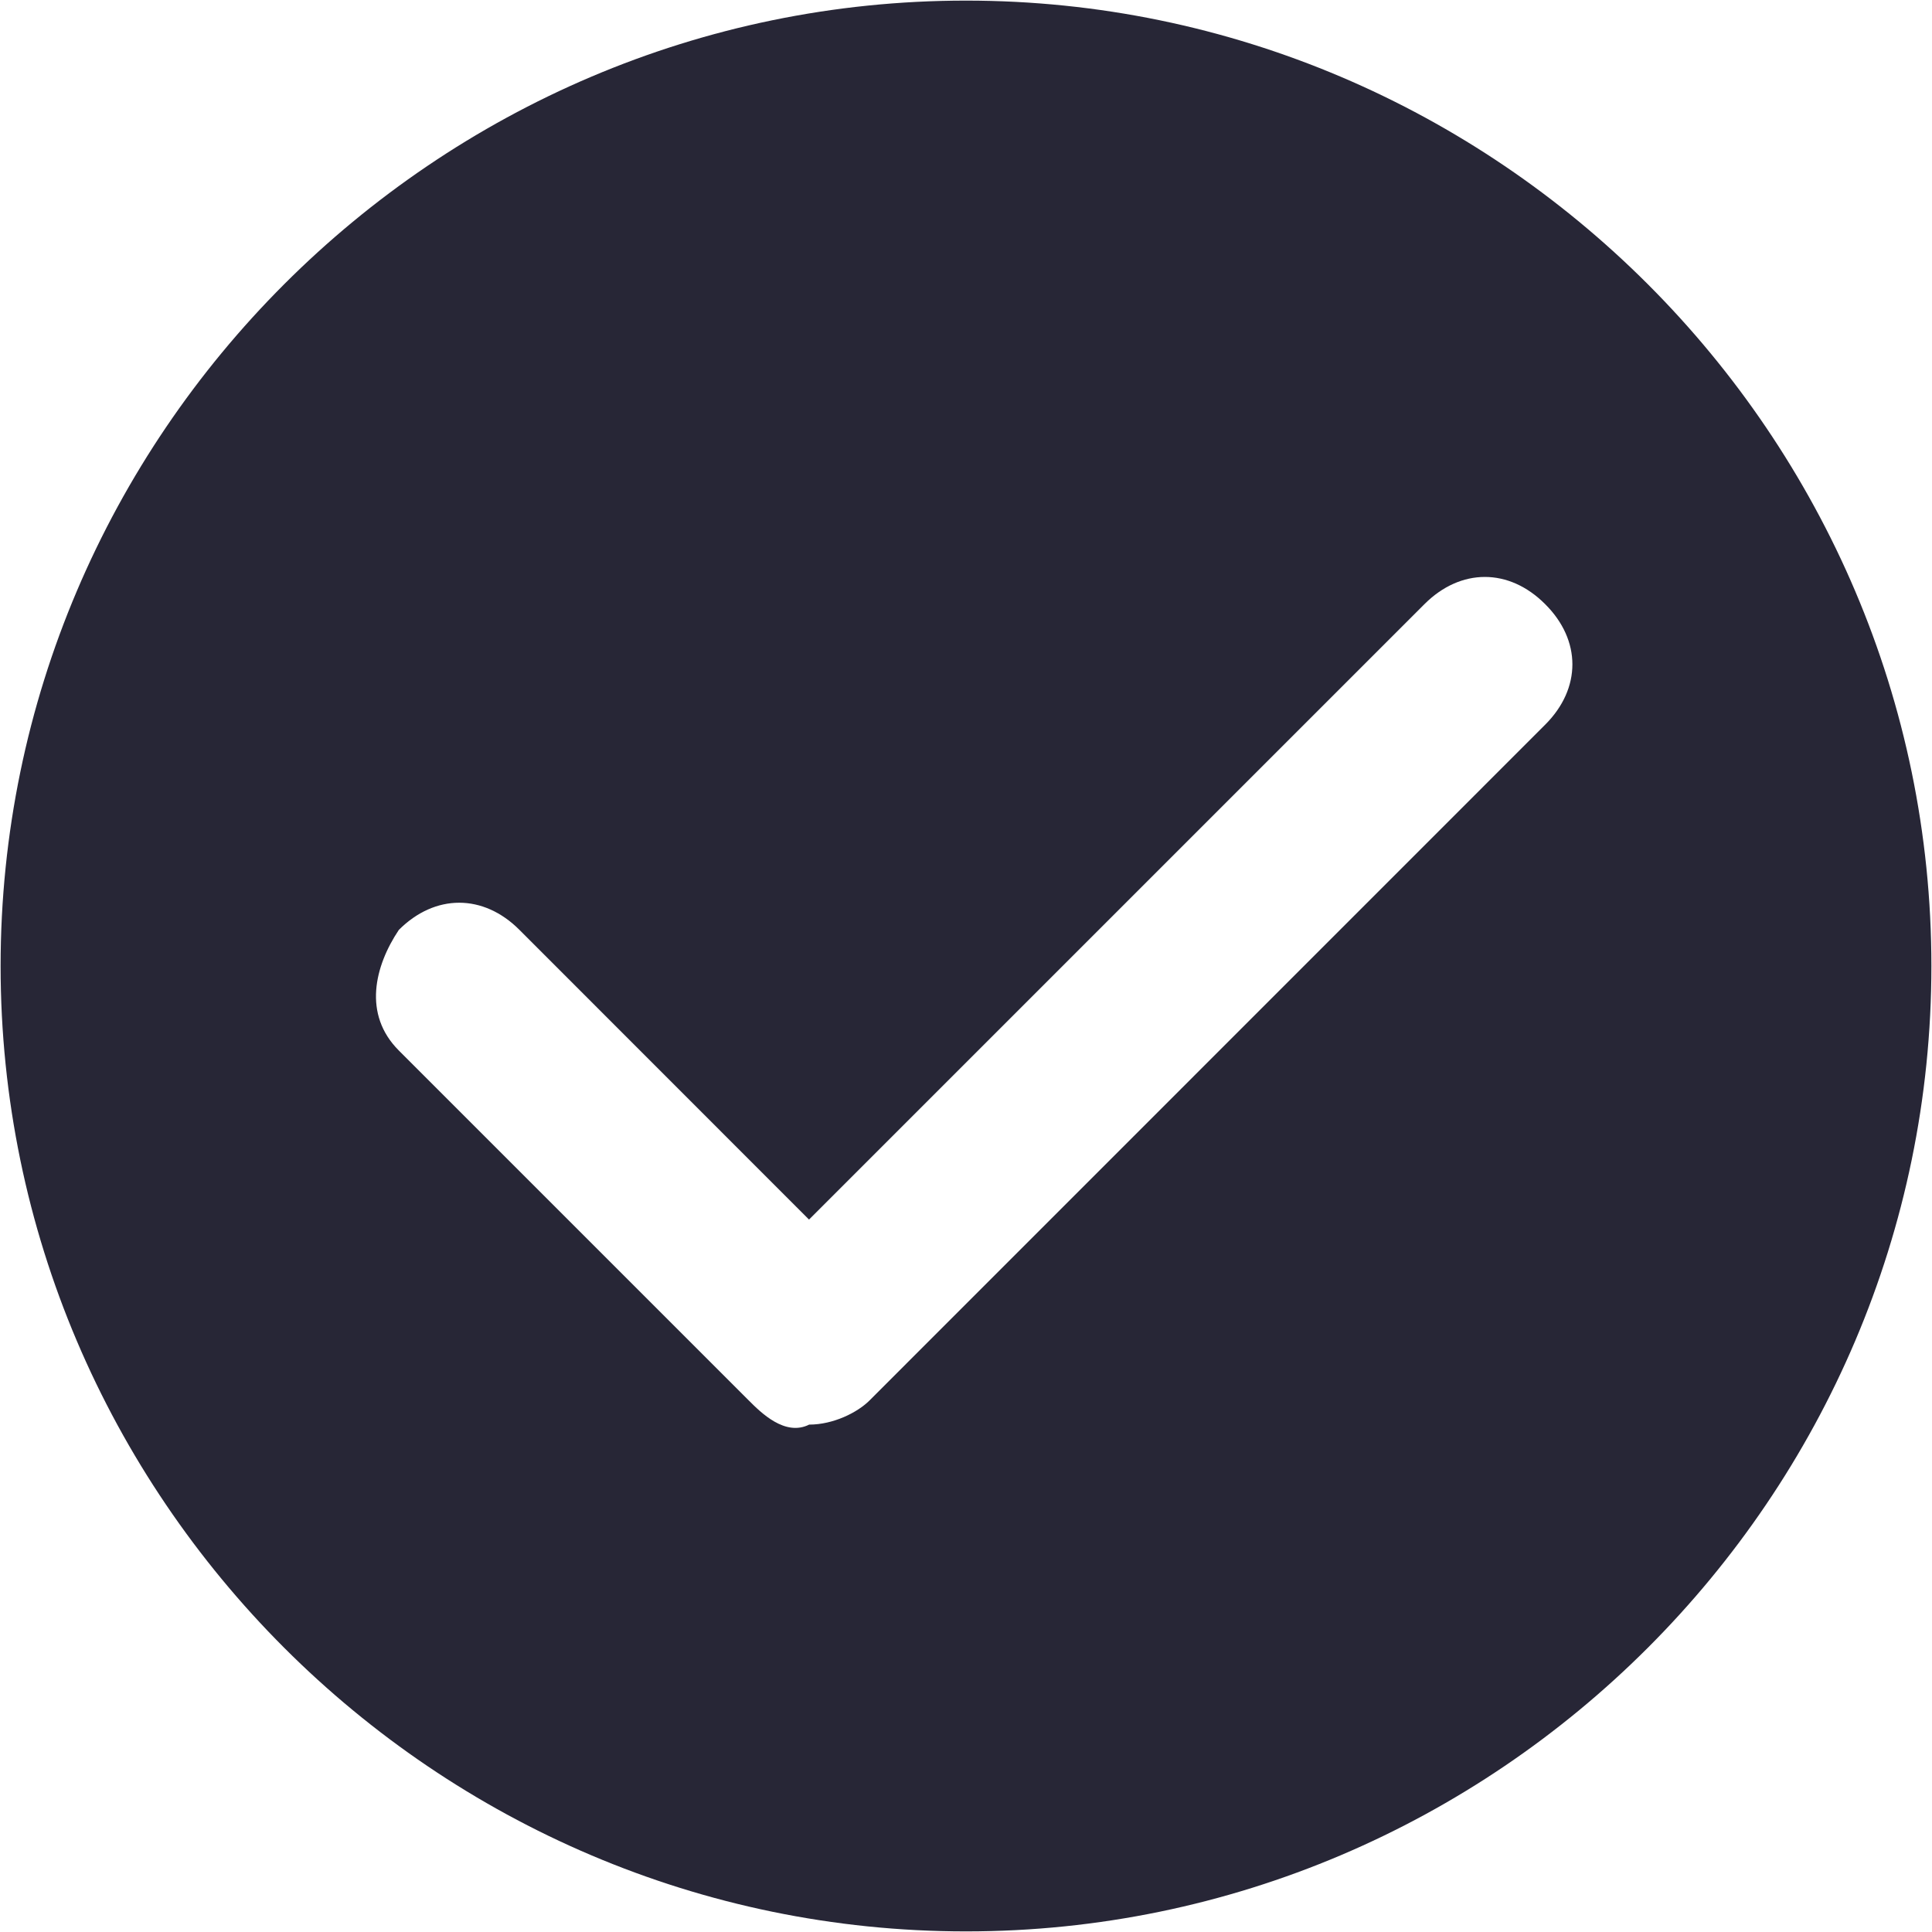 <?xml version="1.0" encoding="utf-8"?>
<!-- Generator: Adobe Illustrator 17.0.0, SVG Export Plug-In . SVG Version: 6.00 Build 0)  -->
<!DOCTYPE svg PUBLIC "-//W3C//DTD SVG 1.1//EN" "http://www.w3.org/Graphics/SVG/1.1/DTD/svg11.dtd">
<svg version="1.1" id="图层_1" xmlns="http://www.w3.org/2000/svg" xmlns:xlink="http://www.w3.org/1999/xlink" x="0px" y="0px"
	 width="16px" height="16px" viewBox="0 0 16 16" enable-background="new 0 0 16 16" xml:space="preserve">
<g>
	<path fill="#272636" d="M8,0.005C3.603,0.005,0.005,3.603,0.005,8c0,4.397,3.598,7.995,7.995,7.995
		c4.397,0,7.995-3.598,7.995-7.995C15.995,3.603,12.397,0.005,8,0.005L8,0.005z M12.797,6.001l-5.596,5.597
		c-0.1,0.1-0.3,0.2-0.5,0.2c-0.2,0.1-0.4-0.1-0.5-0.2L3.303,8.7c-0.3-0.3-0.2-0.7,0-0.999c0.3-0.3,0.7-0.3,0.999,0l2.398,2.399
		l5.097-5.097c0.3-0.3,0.7-0.3,0.999,0C13.097,5.302,13.097,5.701,12.797,6.001L12.797,6.001z M12.797,6.001"/>
</g>
</svg>
